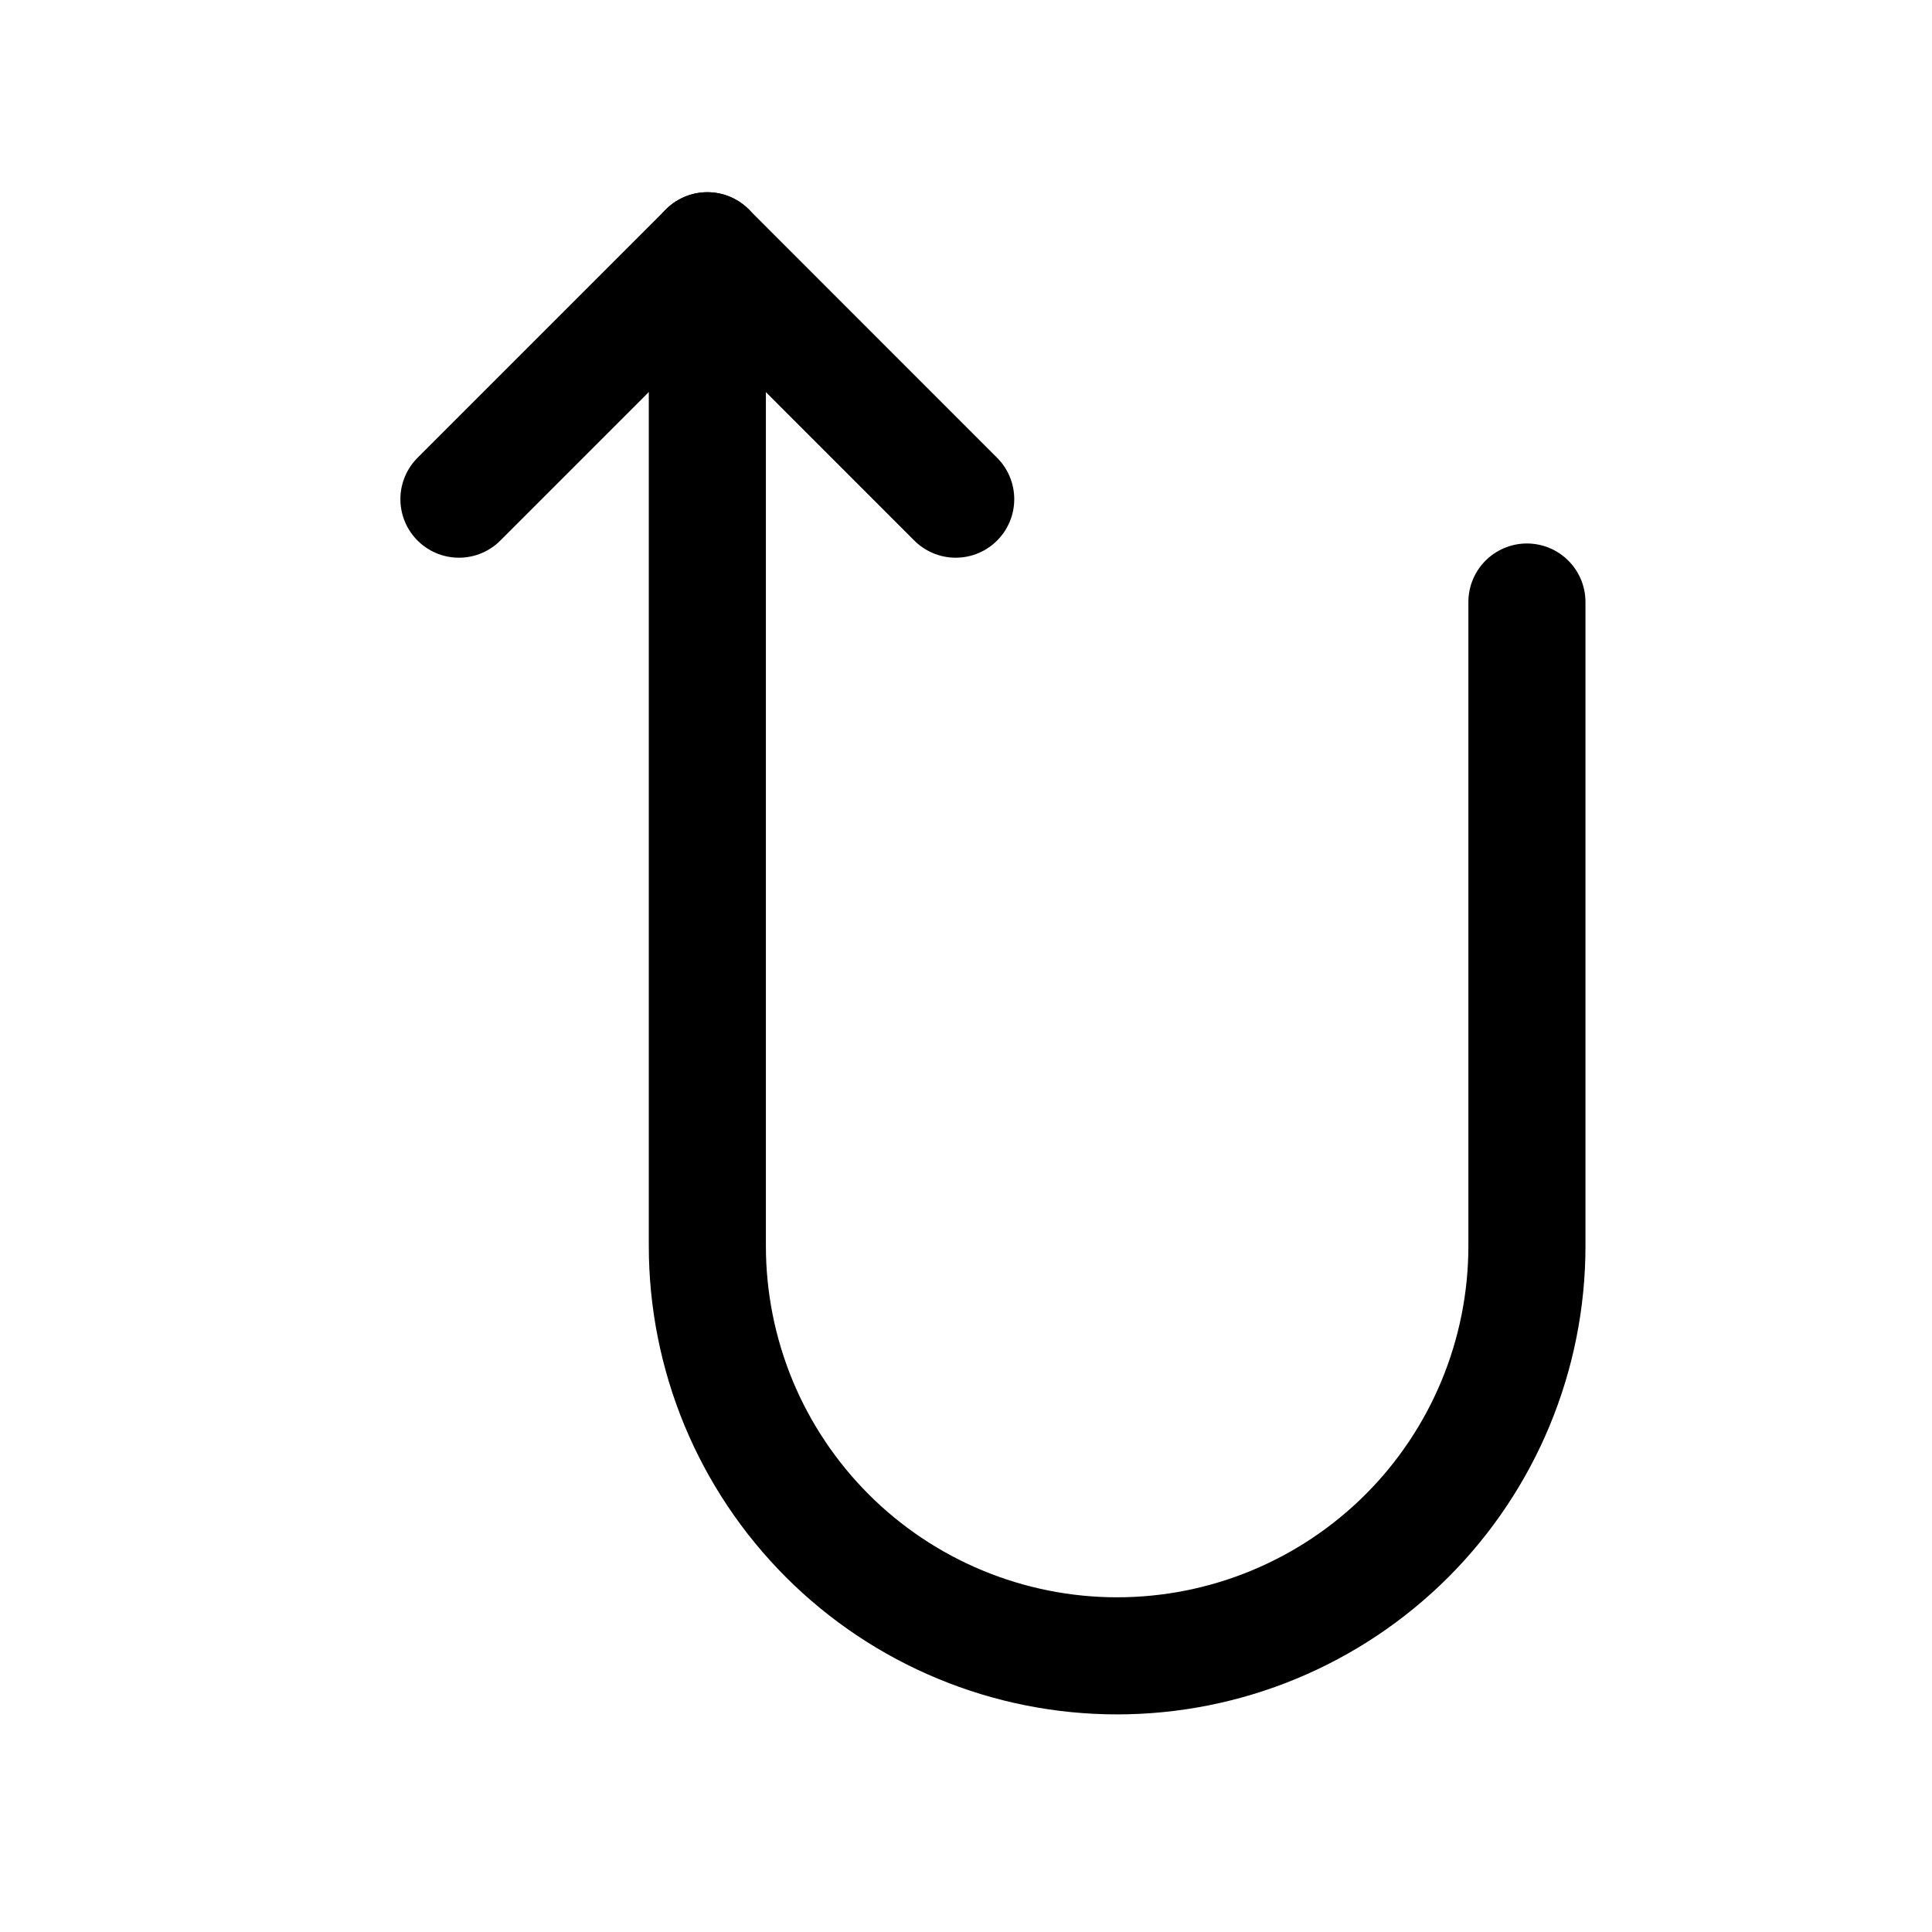 <svg width="33" height="33" viewBox="0 0 33 33" fill="none" xmlns="http://www.w3.org/2000/svg">
<path d="M26.081 10.283V21.283C26.081 23.139 25.344 24.92 24.031 26.233C22.718 27.545 20.938 28.283 19.081 28.283H19.081C18.162 28.283 17.252 28.102 16.403 27.75C15.553 27.398 14.782 26.883 14.132 26.233C13.482 25.583 12.966 24.811 12.614 23.962C12.263 23.112 12.082 22.202 12.082 21.283V4.283" stroke="black" stroke-width="2" stroke-linecap="round" stroke-linejoin="round"/>
<path d="M7.839 8.526L12.082 4.283L16.324 8.526" stroke="black" stroke-width="2" stroke-linecap="round" stroke-linejoin="round"/>
</svg>
